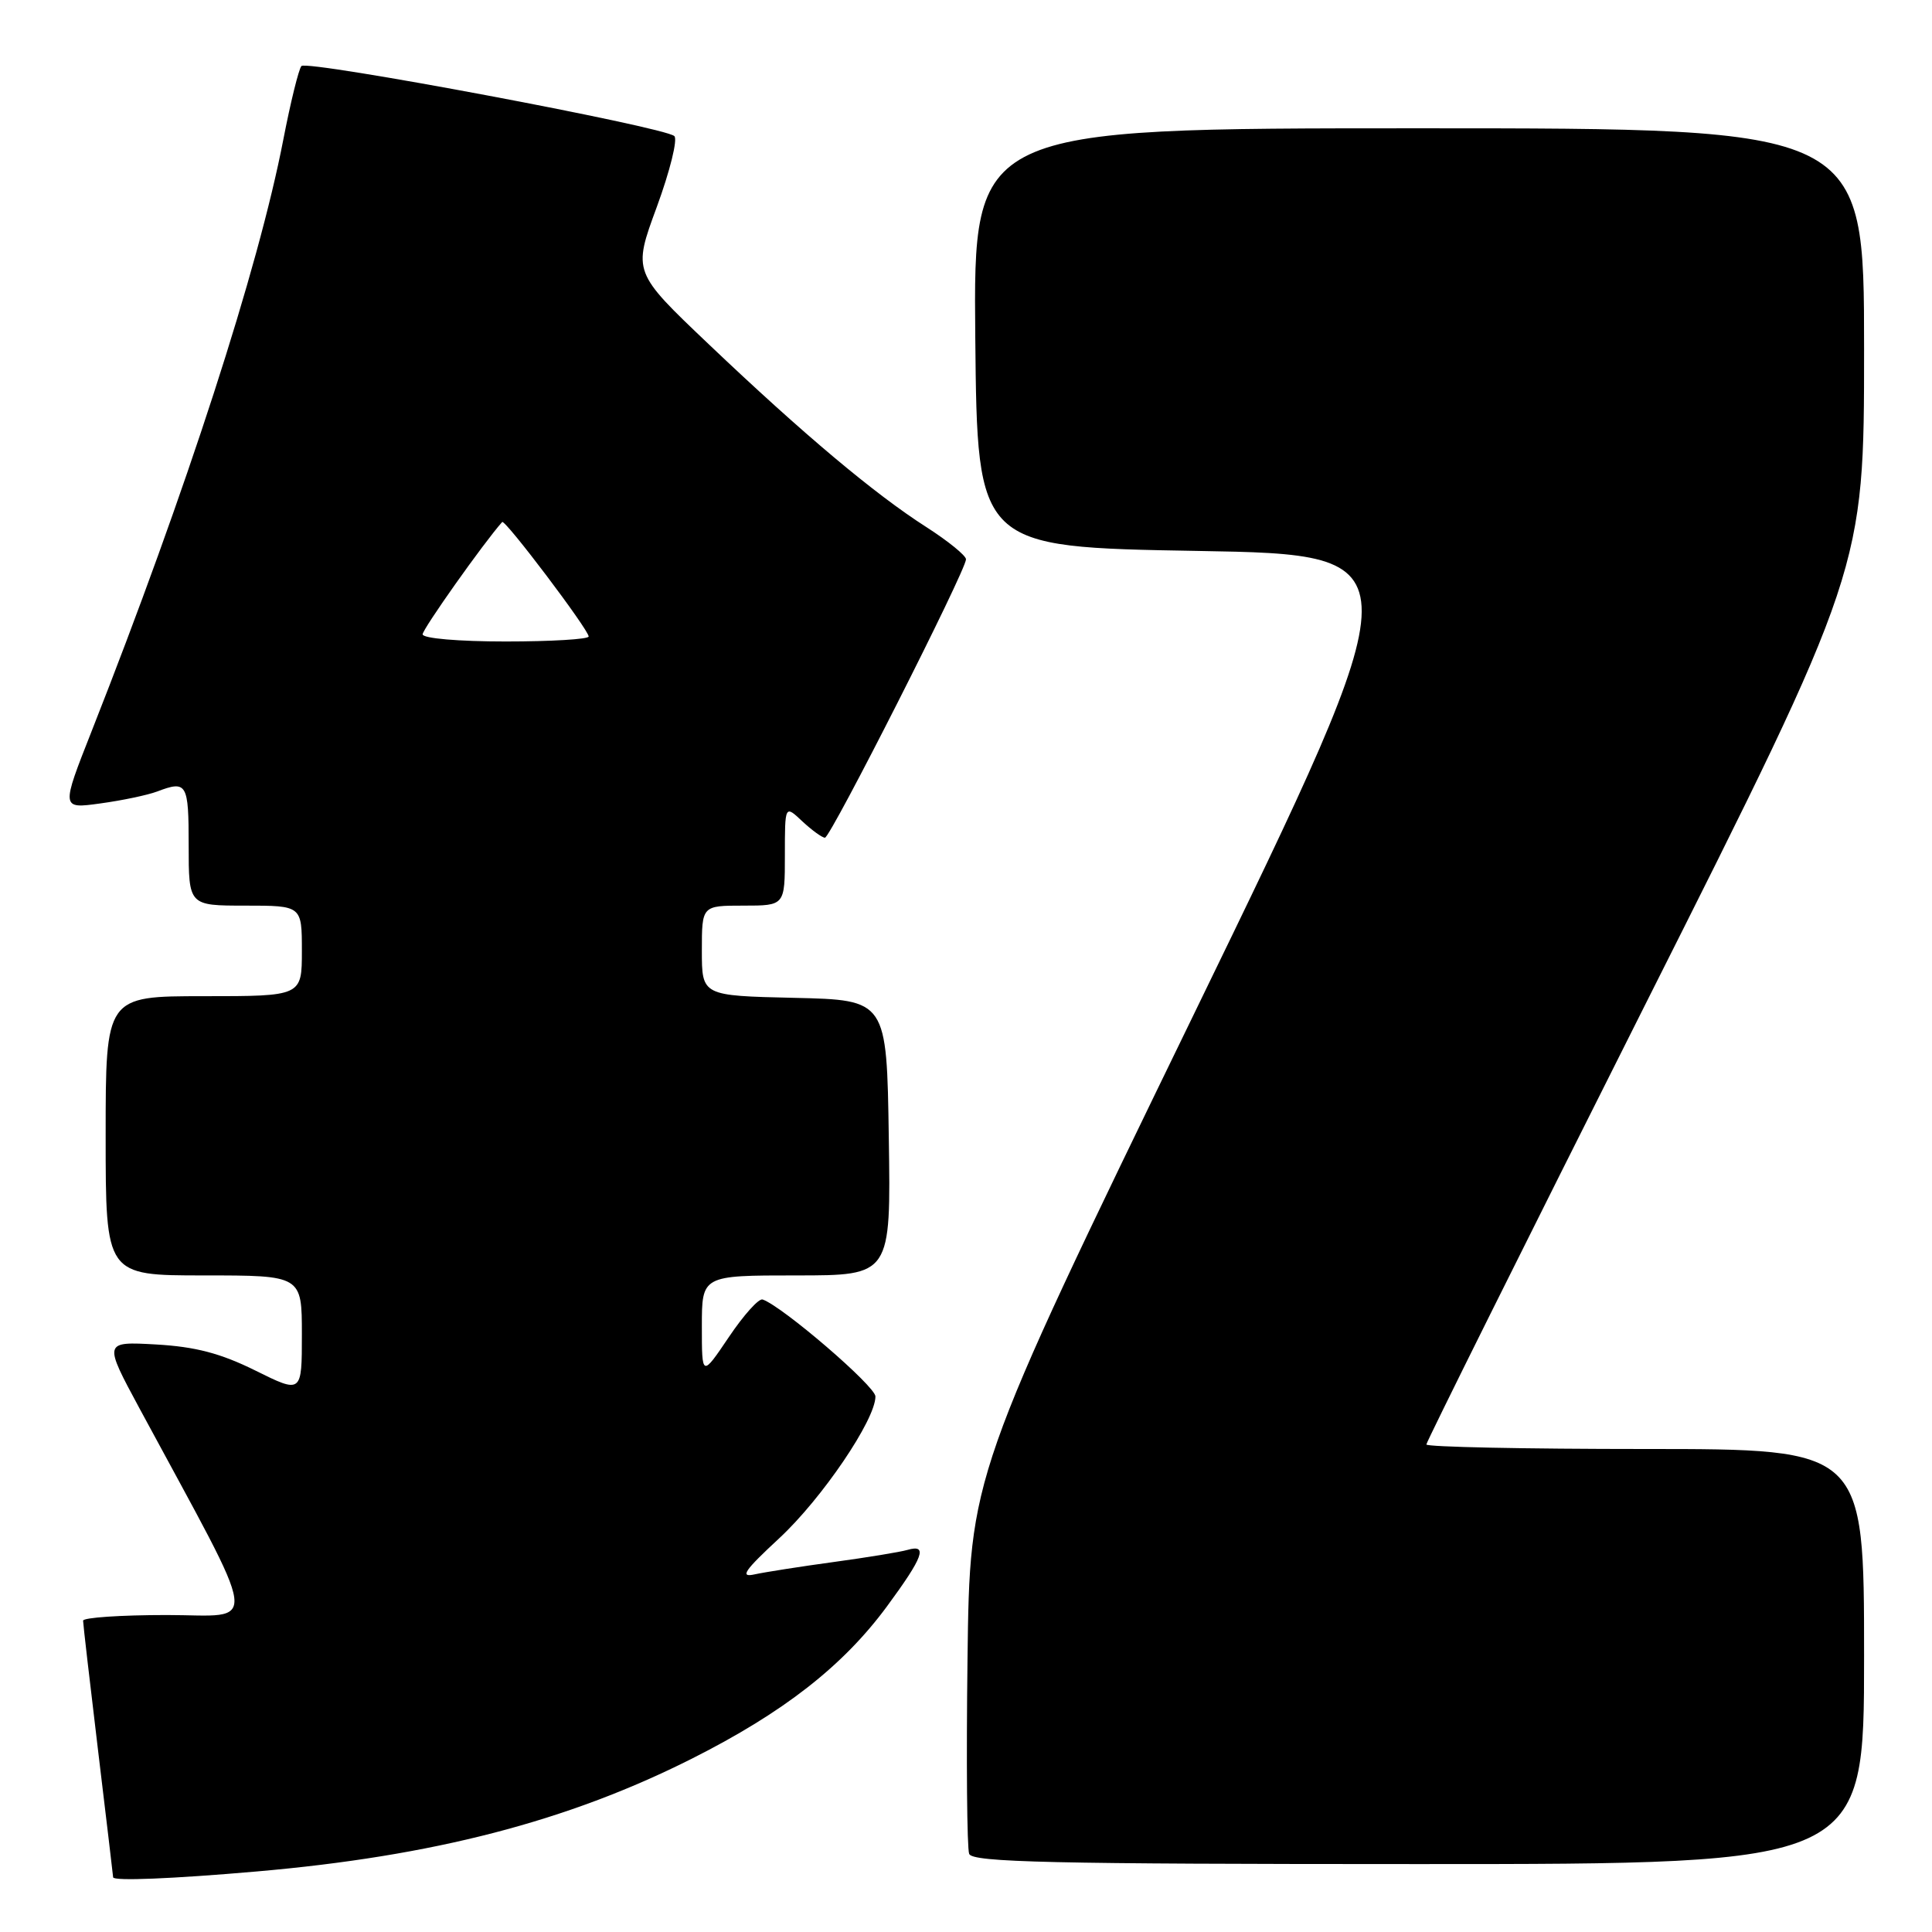 <?xml version="1.0" encoding="UTF-8" standalone="no"?>
<!DOCTYPE svg PUBLIC "-//W3C//DTD SVG 1.1//EN" "http://www.w3.org/Graphics/SVG/1.1/DTD/svg11.dtd" >
<svg xmlns="http://www.w3.org/2000/svg" xmlns:xlink="http://www.w3.org/1999/xlink" version="1.1" viewBox="0 0 256 256">
 <g >
 <path fill="currentColor"
d=" M 34.00 247.98 C 57.40 245.95 75.18 241.34 91.66 233.04 C 103.83 226.91 111.71 220.75 117.53 212.85 C 122.36 206.29 122.98 204.58 120.25 205.37 C 119.29 205.65 114.90 206.37 110.50 206.97 C 106.10 207.57 101.38 208.31 100.00 208.61 C 97.98 209.06 98.61 208.13 103.25 203.83 C 108.91 198.58 116.00 188.13 116.00 185.04 C 116.00 183.68 103.66 173.08 101.05 172.19 C 100.54 172.02 98.53 174.26 96.57 177.18 C 93.00 182.47 93.00 182.47 93.00 175.74 C 93.00 169.00 93.00 169.00 105.52 169.00 C 118.05 169.00 118.05 169.00 117.77 150.75 C 117.50 132.50 117.50 132.50 105.25 132.22 C 93.00 131.94 93.00 131.94 93.00 125.97 C 93.00 120.00 93.00 120.00 98.50 120.00 C 104.00 120.00 104.00 120.00 104.00 113.33 C 104.00 106.65 104.00 106.65 106.31 108.83 C 107.59 110.02 108.94 111.00 109.31 111.00 C 110.05 111.00 128.00 75.58 128.00 74.11 C 128.00 73.62 125.64 71.70 122.76 69.85 C 115.90 65.47 106.40 57.49 93.93 45.63 C 83.85 36.05 83.85 36.05 87.03 27.42 C 88.77 22.68 89.82 18.45 89.35 18.03 C 88.01 16.80 40.67 7.92 39.94 8.75 C 39.58 9.16 38.50 13.55 37.54 18.50 C 34.25 35.55 24.71 65.00 12.16 96.84 C 8.08 107.18 8.08 107.18 13.29 106.46 C 16.16 106.07 19.54 105.36 20.82 104.88 C 24.77 103.38 25.00 103.78 25.00 112.00 C 25.00 120.00 25.00 120.00 32.50 120.00 C 40.00 120.00 40.00 120.00 40.00 126.00 C 40.00 132.00 40.00 132.00 27.00 132.00 C 14.00 132.00 14.00 132.00 14.00 150.50 C 14.00 169.00 14.00 169.00 27.00 169.00 C 40.00 169.00 40.00 169.00 40.00 176.83 C 40.00 184.66 40.00 184.66 33.83 181.60 C 29.22 179.32 25.91 178.45 20.69 178.15 C 13.71 177.76 13.71 177.76 18.49 186.63 C 34.80 216.85 34.43 214.00 22.08 214.00 C 15.98 214.00 11.00 214.34 11.01 214.75 C 11.01 215.16 11.91 222.93 13.00 232.00 C 14.09 241.07 14.99 248.61 14.99 248.75 C 15.01 249.27 22.88 248.95 34.00 247.98 Z  M 247.00 219.50 C 247.00 192.00 247.00 192.00 218.00 192.00 C 202.05 192.00 189.00 191.73 189.00 191.40 C 189.00 191.07 202.05 164.85 218.00 133.12 C 247.00 75.44 247.00 75.44 247.00 46.22 C 247.00 17.00 247.00 17.00 187.98 17.00 C 128.97 17.00 128.97 17.00 129.23 44.75 C 129.50 72.50 129.50 72.50 158.64 73.00 C 187.78 73.50 187.78 73.50 158.14 134.50 C 128.50 195.50 128.50 195.50 128.20 219.90 C 128.03 233.32 128.13 244.90 128.42 245.65 C 128.85 246.76 139.27 247.00 187.97 247.00 C 247.00 247.00 247.00 247.00 247.00 219.50 Z  M 56.00 84.05 C 56.00 83.35 64.09 71.92 66.54 69.17 C 66.90 68.75 78.00 83.44 78.00 84.34 C 78.00 84.70 73.05 85.00 67.00 85.00 C 60.74 85.00 56.00 84.59 56.00 84.05 Z "/>
</g>
</svg>